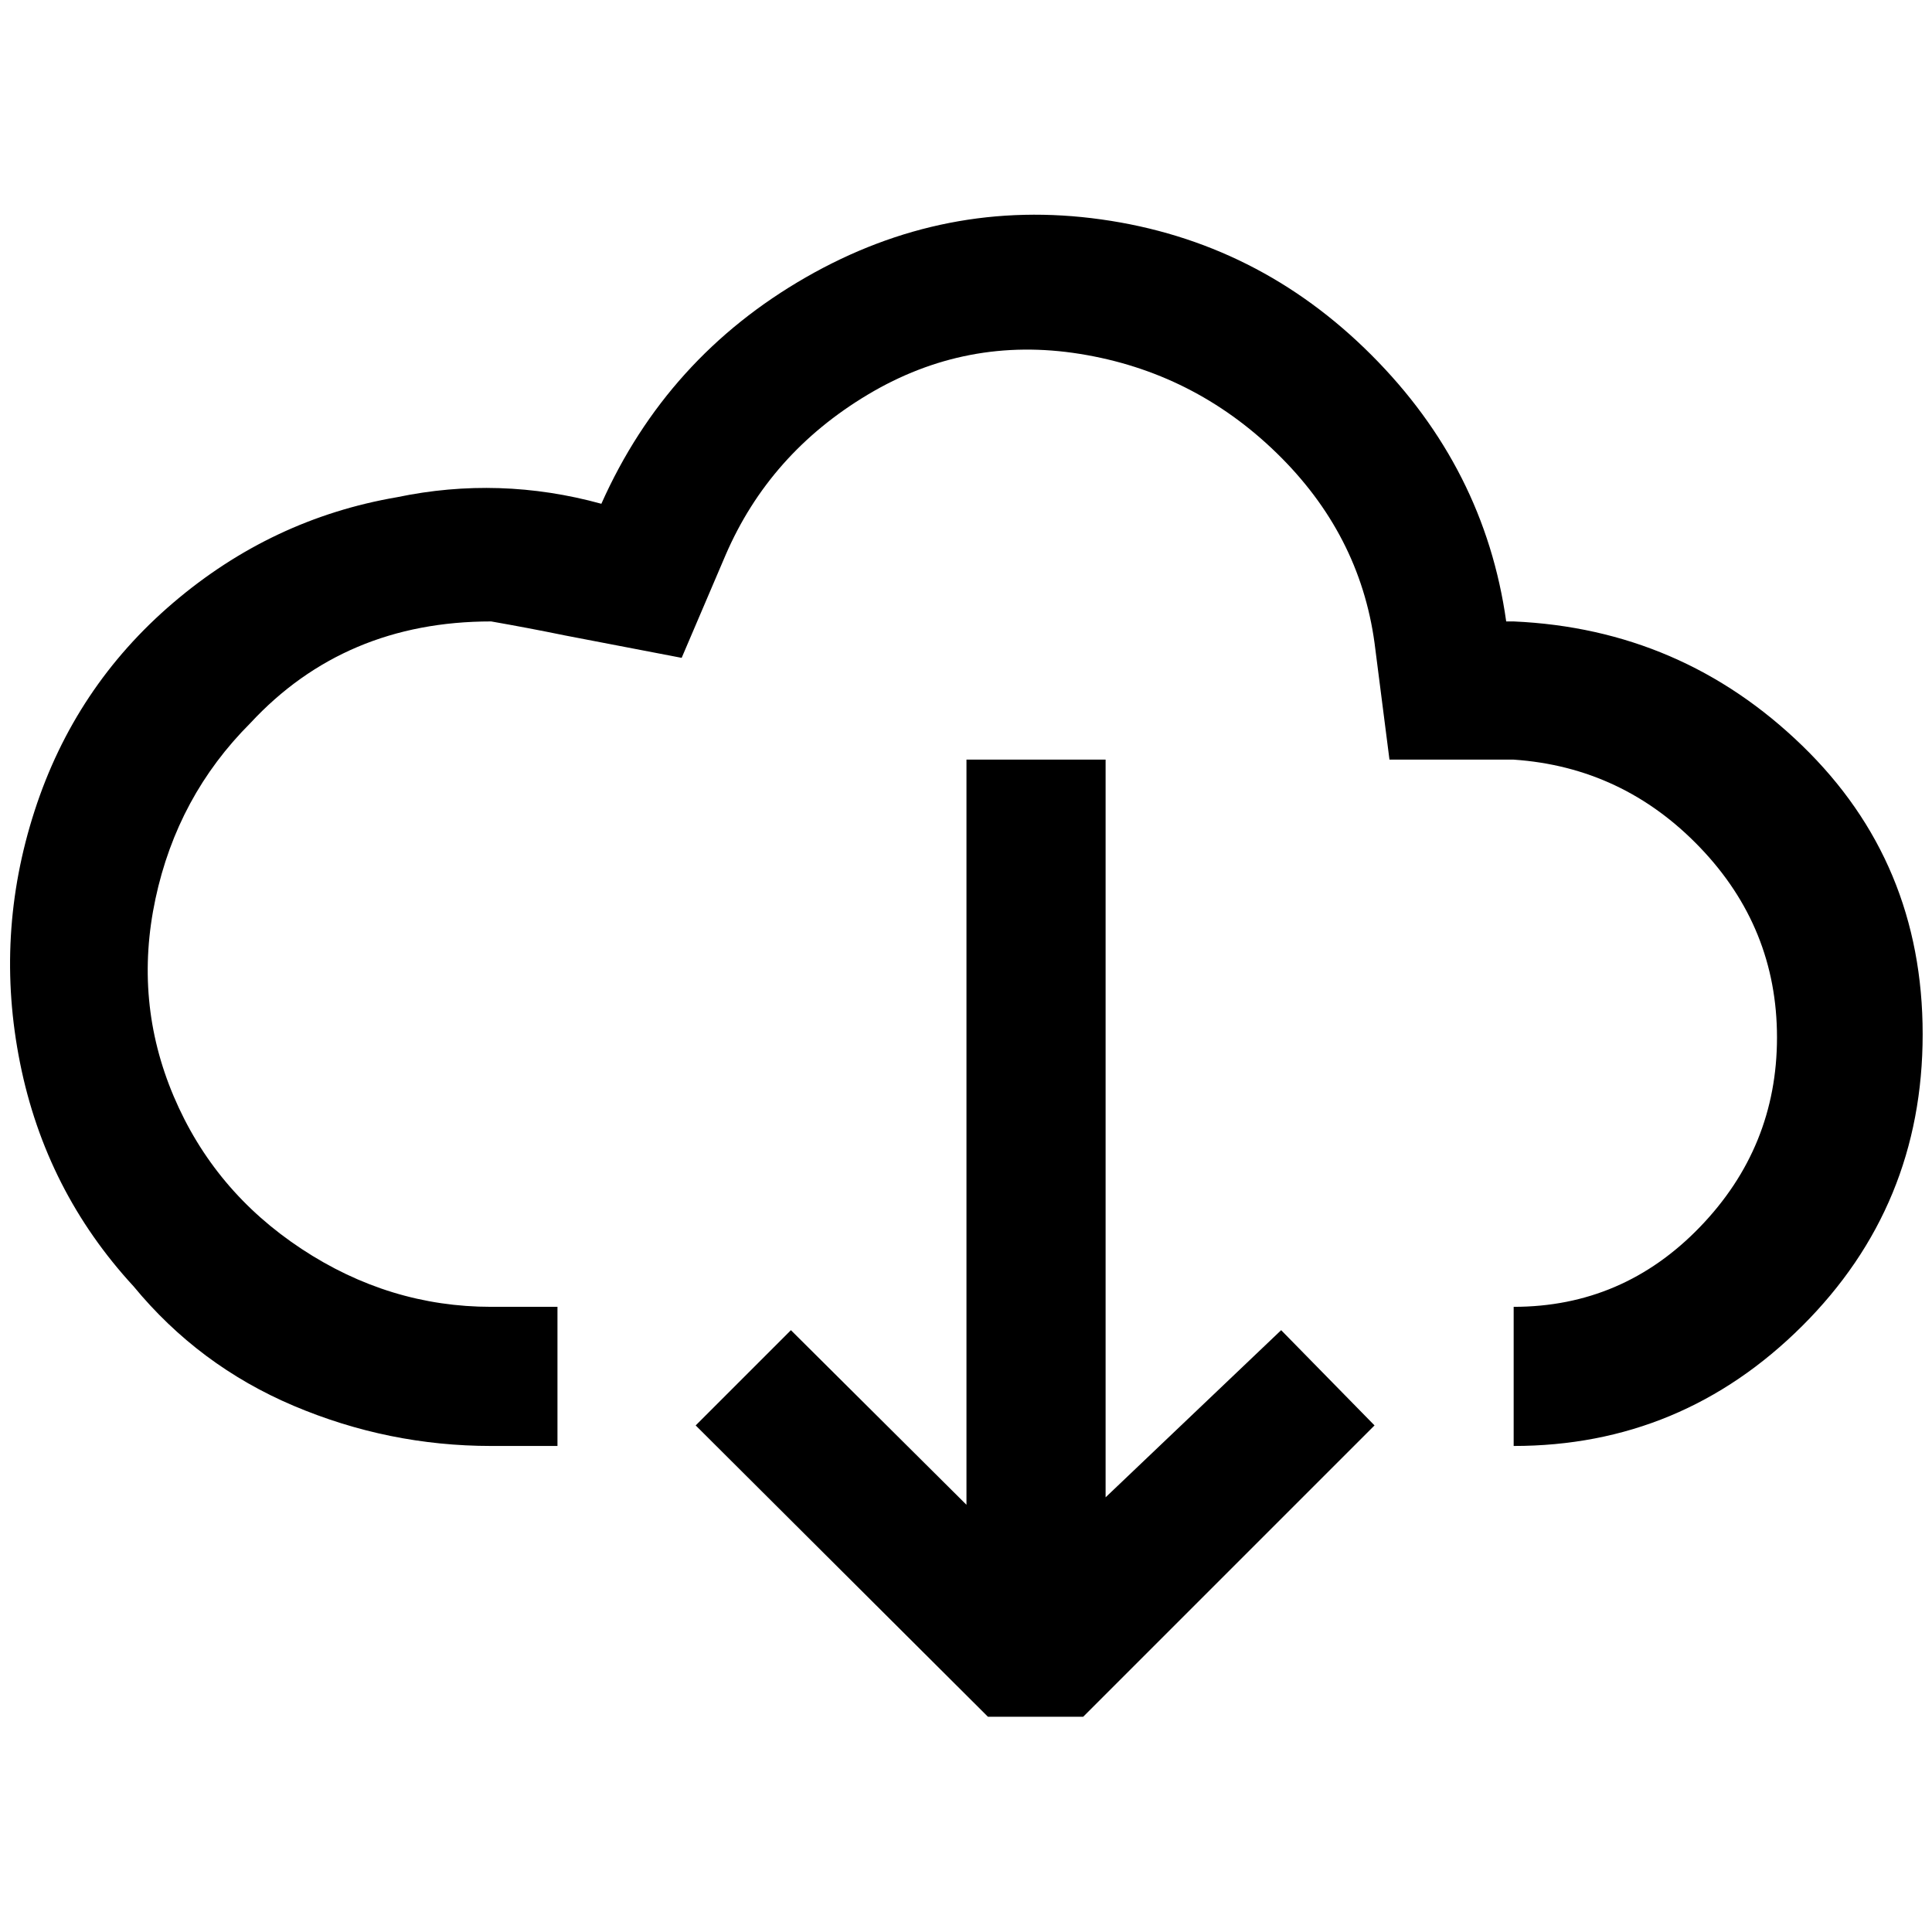 <?xml version="1.0" standalone="no"?>
<!DOCTYPE svg PUBLIC "-//W3C//DTD SVG 1.1//EN" "http://www.w3.org/Graphics/SVG/1.1/DTD/svg11.dtd" >
<svg xmlns="http://www.w3.org/2000/svg" xmlns:xlink="http://www.w3.org/1999/xlink" version="1.1" width="2048" height="2048" viewBox="-11 0 2069 2048">
   <path fill="currentColor"
d="M1602 655h8q180 8 309 133t129 309t-129 312.5t-309 128.5v-149q117 0 199.5 -85.5t82.5 -203t-82.5 -203.5t-199.5 -94h-133l-16 -125q-16 -117 -105 -203.5t-210.5 -106t-227 43.5t-152.5 172l-47 110l-125 -24q-39 -8 -79 -15q-157 0 -258 109q-78 78 -101.5 188
t19.5 211.5t137 163.5t203 62h71v149h-71q-110 0 -211.5 -43t-171.5 -128q-94 -102 -121.5 -239t15.5 -270t148.5 -223t239.5 -113q110 -23 219 7q70 -157 219 -242.5t316.5 -62t289 145t144.5 285.5zM836 1414l188 187v-798h149v790l188 -179l100 102l-312 312h-102
l-313 -312z" />
</svg>
